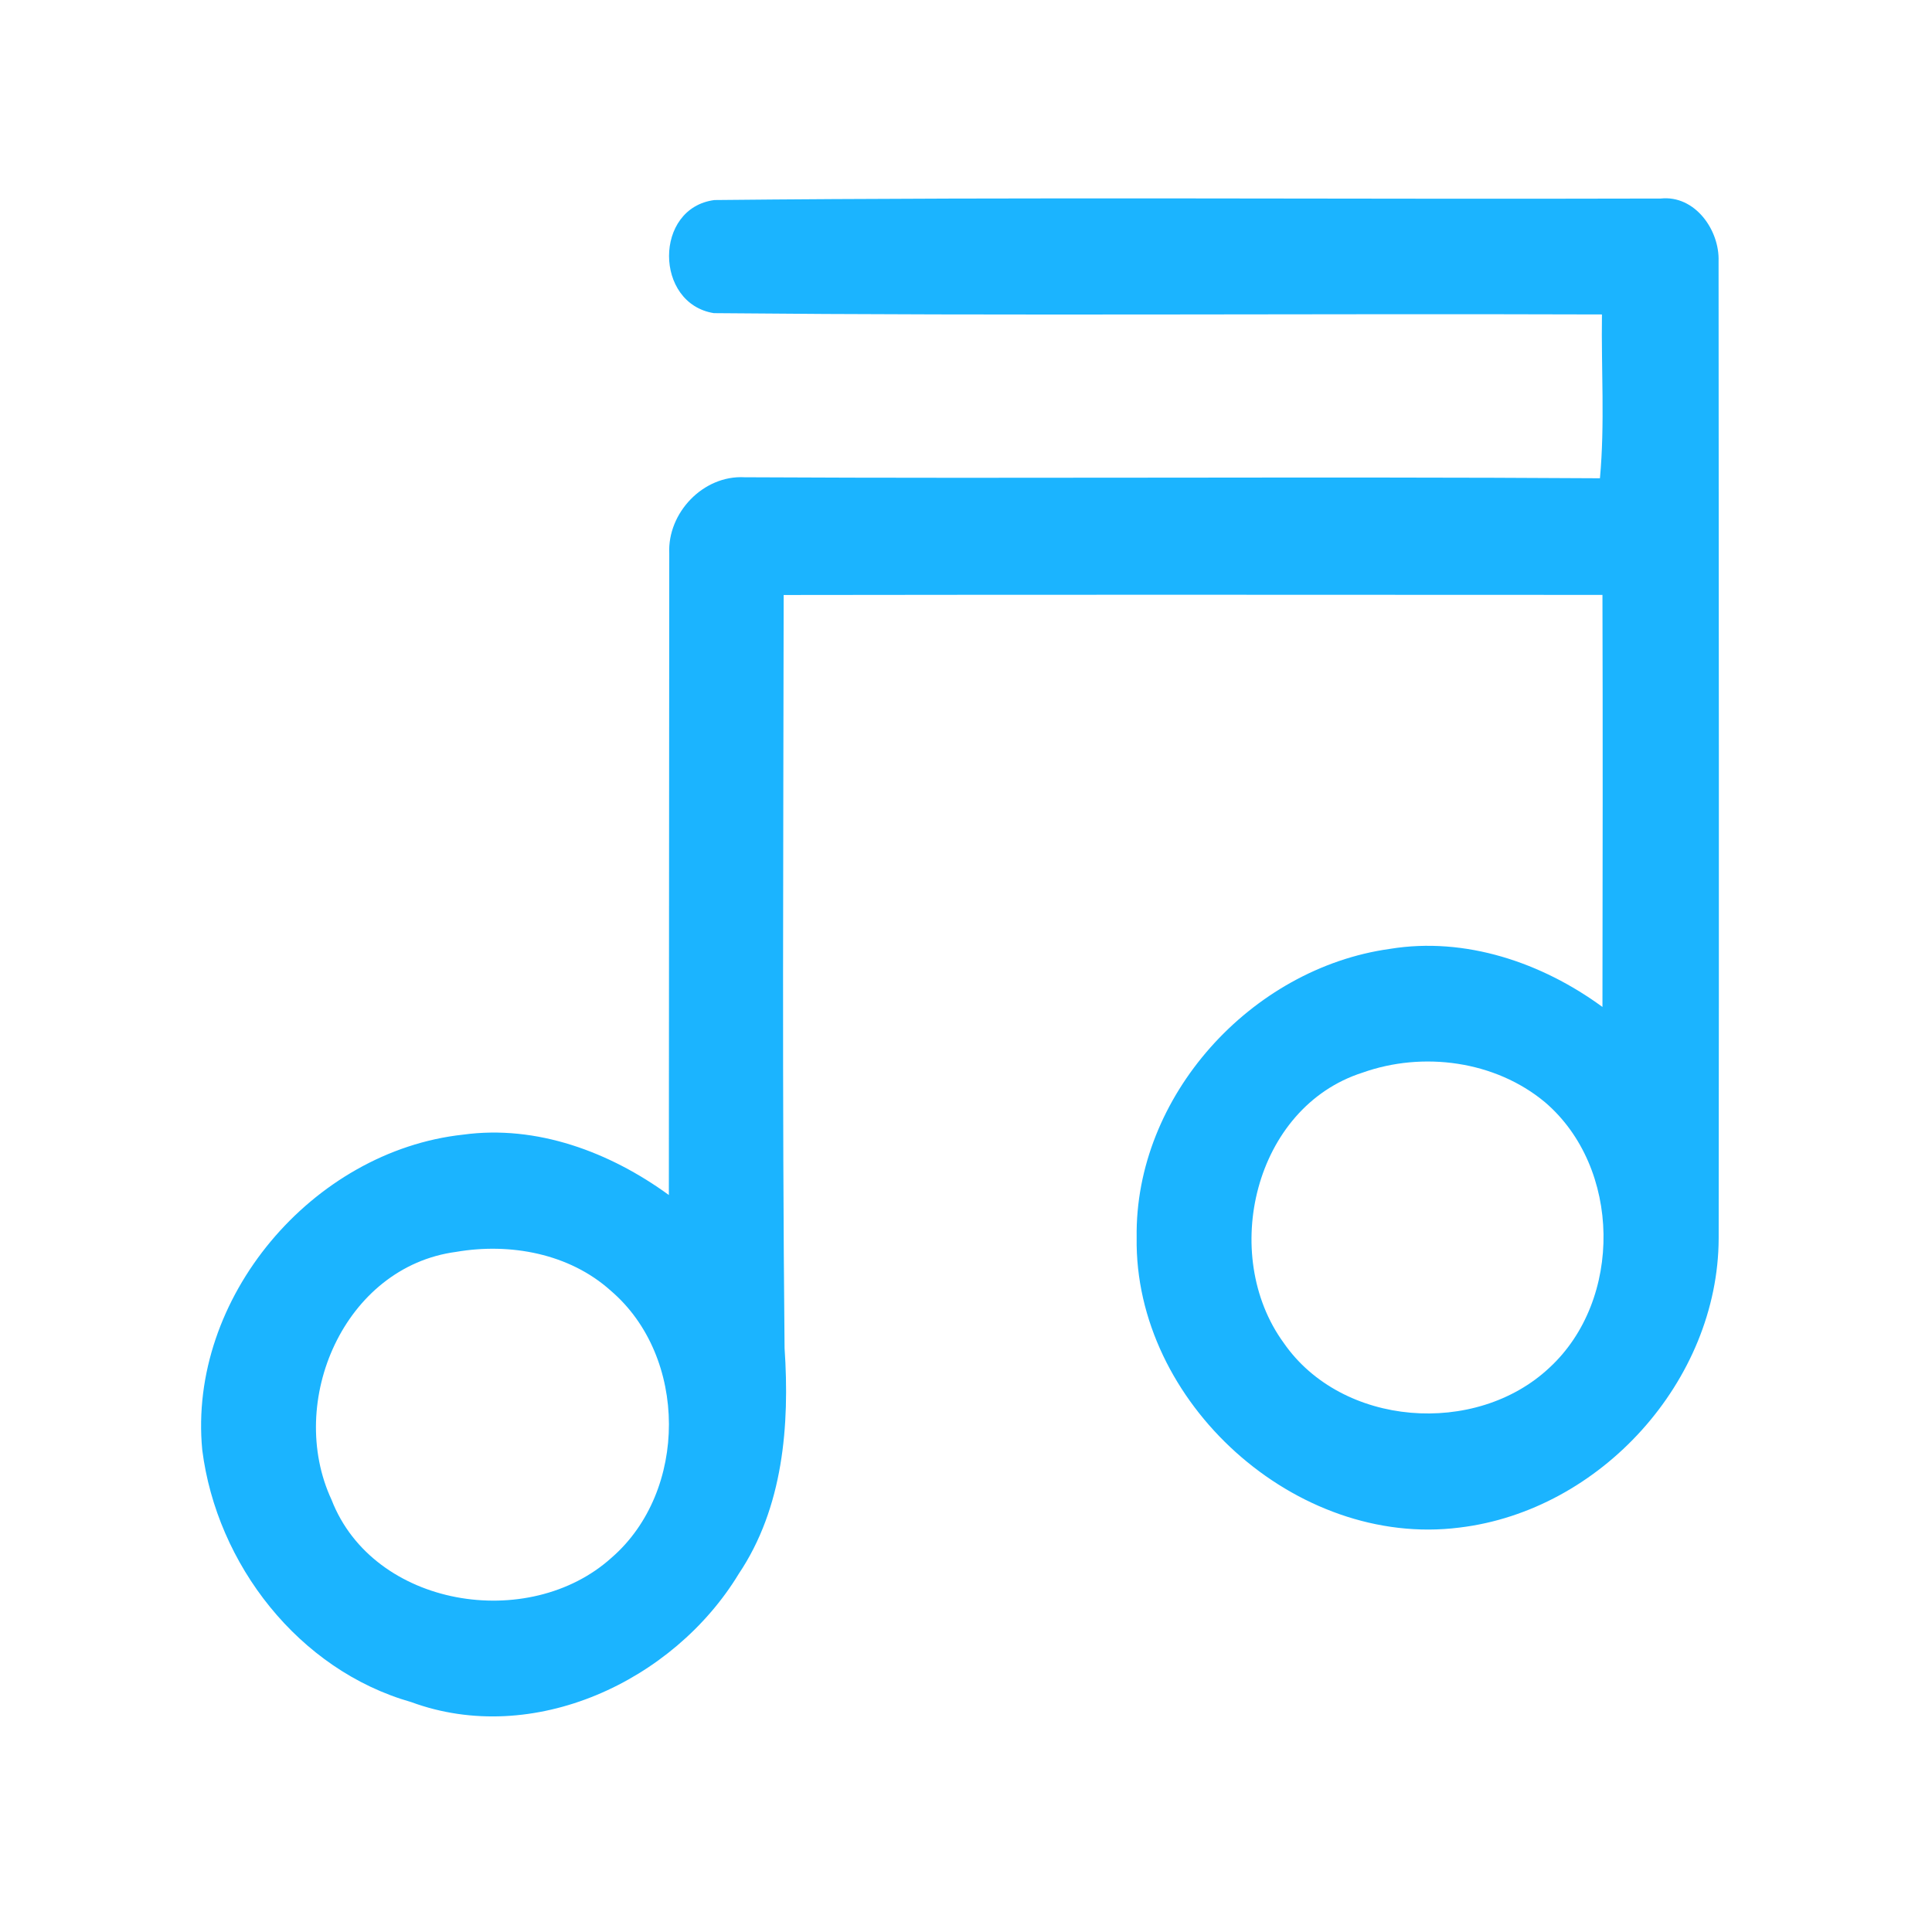 <?xml version="1.0" encoding="UTF-8" ?>
<!DOCTYPE svg PUBLIC "-//W3C//DTD SVG 1.1//EN" "http://www.w3.org/Graphics/SVG/1.1/DTD/svg11.dtd">
<svg width="192pt" height="192pt" viewBox="0 0 192 192" version="1.1" xmlns="http://www.w3.org/2000/svg">
<g id="#1bb4ffff">
<path fill="#1bb4ff" opacity="1.00" d=" M 70.94 31.12 C 65.02 30.17 64.97 20.66 71.00 19.88 C 102.34 19.56 133.70 19.82 165.04 19.73 C 168.43 19.37 170.90 22.85 170.79 25.97 C 170.81 58.34 170.84 90.70 170.80 123.07 C 170.75 137.24 159.06 150.13 145.03 151.81 C 128.78 153.87 112.71 139.37 112.96 123.00 C 112.75 108.94 124.33 96.22 138.12 94.30 C 145.62 93.07 153.23 95.66 159.25 100.07 C 159.27 86.42 159.29 72.77 159.25 59.12 C 132.13 59.11 105.00 59.09 77.88 59.13 C 77.85 84.08 77.72 109.03 77.97 133.98 C 78.49 141.66 77.83 149.83 73.42 156.40 C 66.94 167.09 52.99 173.62 40.86 169.15 C 29.68 165.97 21.54 155.46 20.10 144.10 C 18.65 129.00 31.04 114.39 46.02 112.76 C 53.34 111.76 60.61 114.49 66.47 118.76 C 66.48 97.51 66.49 76.26 66.51 55.01 C 66.32 50.96 69.89 47.20 74.00 47.43 C 102.33 47.58 130.66 47.35 159.00 47.53 C 159.50 42.12 159.12 36.67 159.20 31.25 C 129.78 31.15 100.35 31.40 70.94 31.12 M 135.40 106.60 C 124.64 110.04 121.19 124.69 127.57 133.45 C 133.35 141.81 146.65 142.78 153.96 135.94 C 161.31 129.19 161.14 116.02 153.53 109.53 C 148.58 105.41 141.40 104.46 135.40 106.60 M 45.33 124.41 C 34.19 125.89 28.42 139.31 32.95 149.05 C 37.11 159.76 52.57 162.22 60.78 154.80 C 68.40 148.19 68.38 134.83 60.70 128.27 C 56.58 124.56 50.68 123.49 45.33 124.41 Z" />
</g>
</svg>
